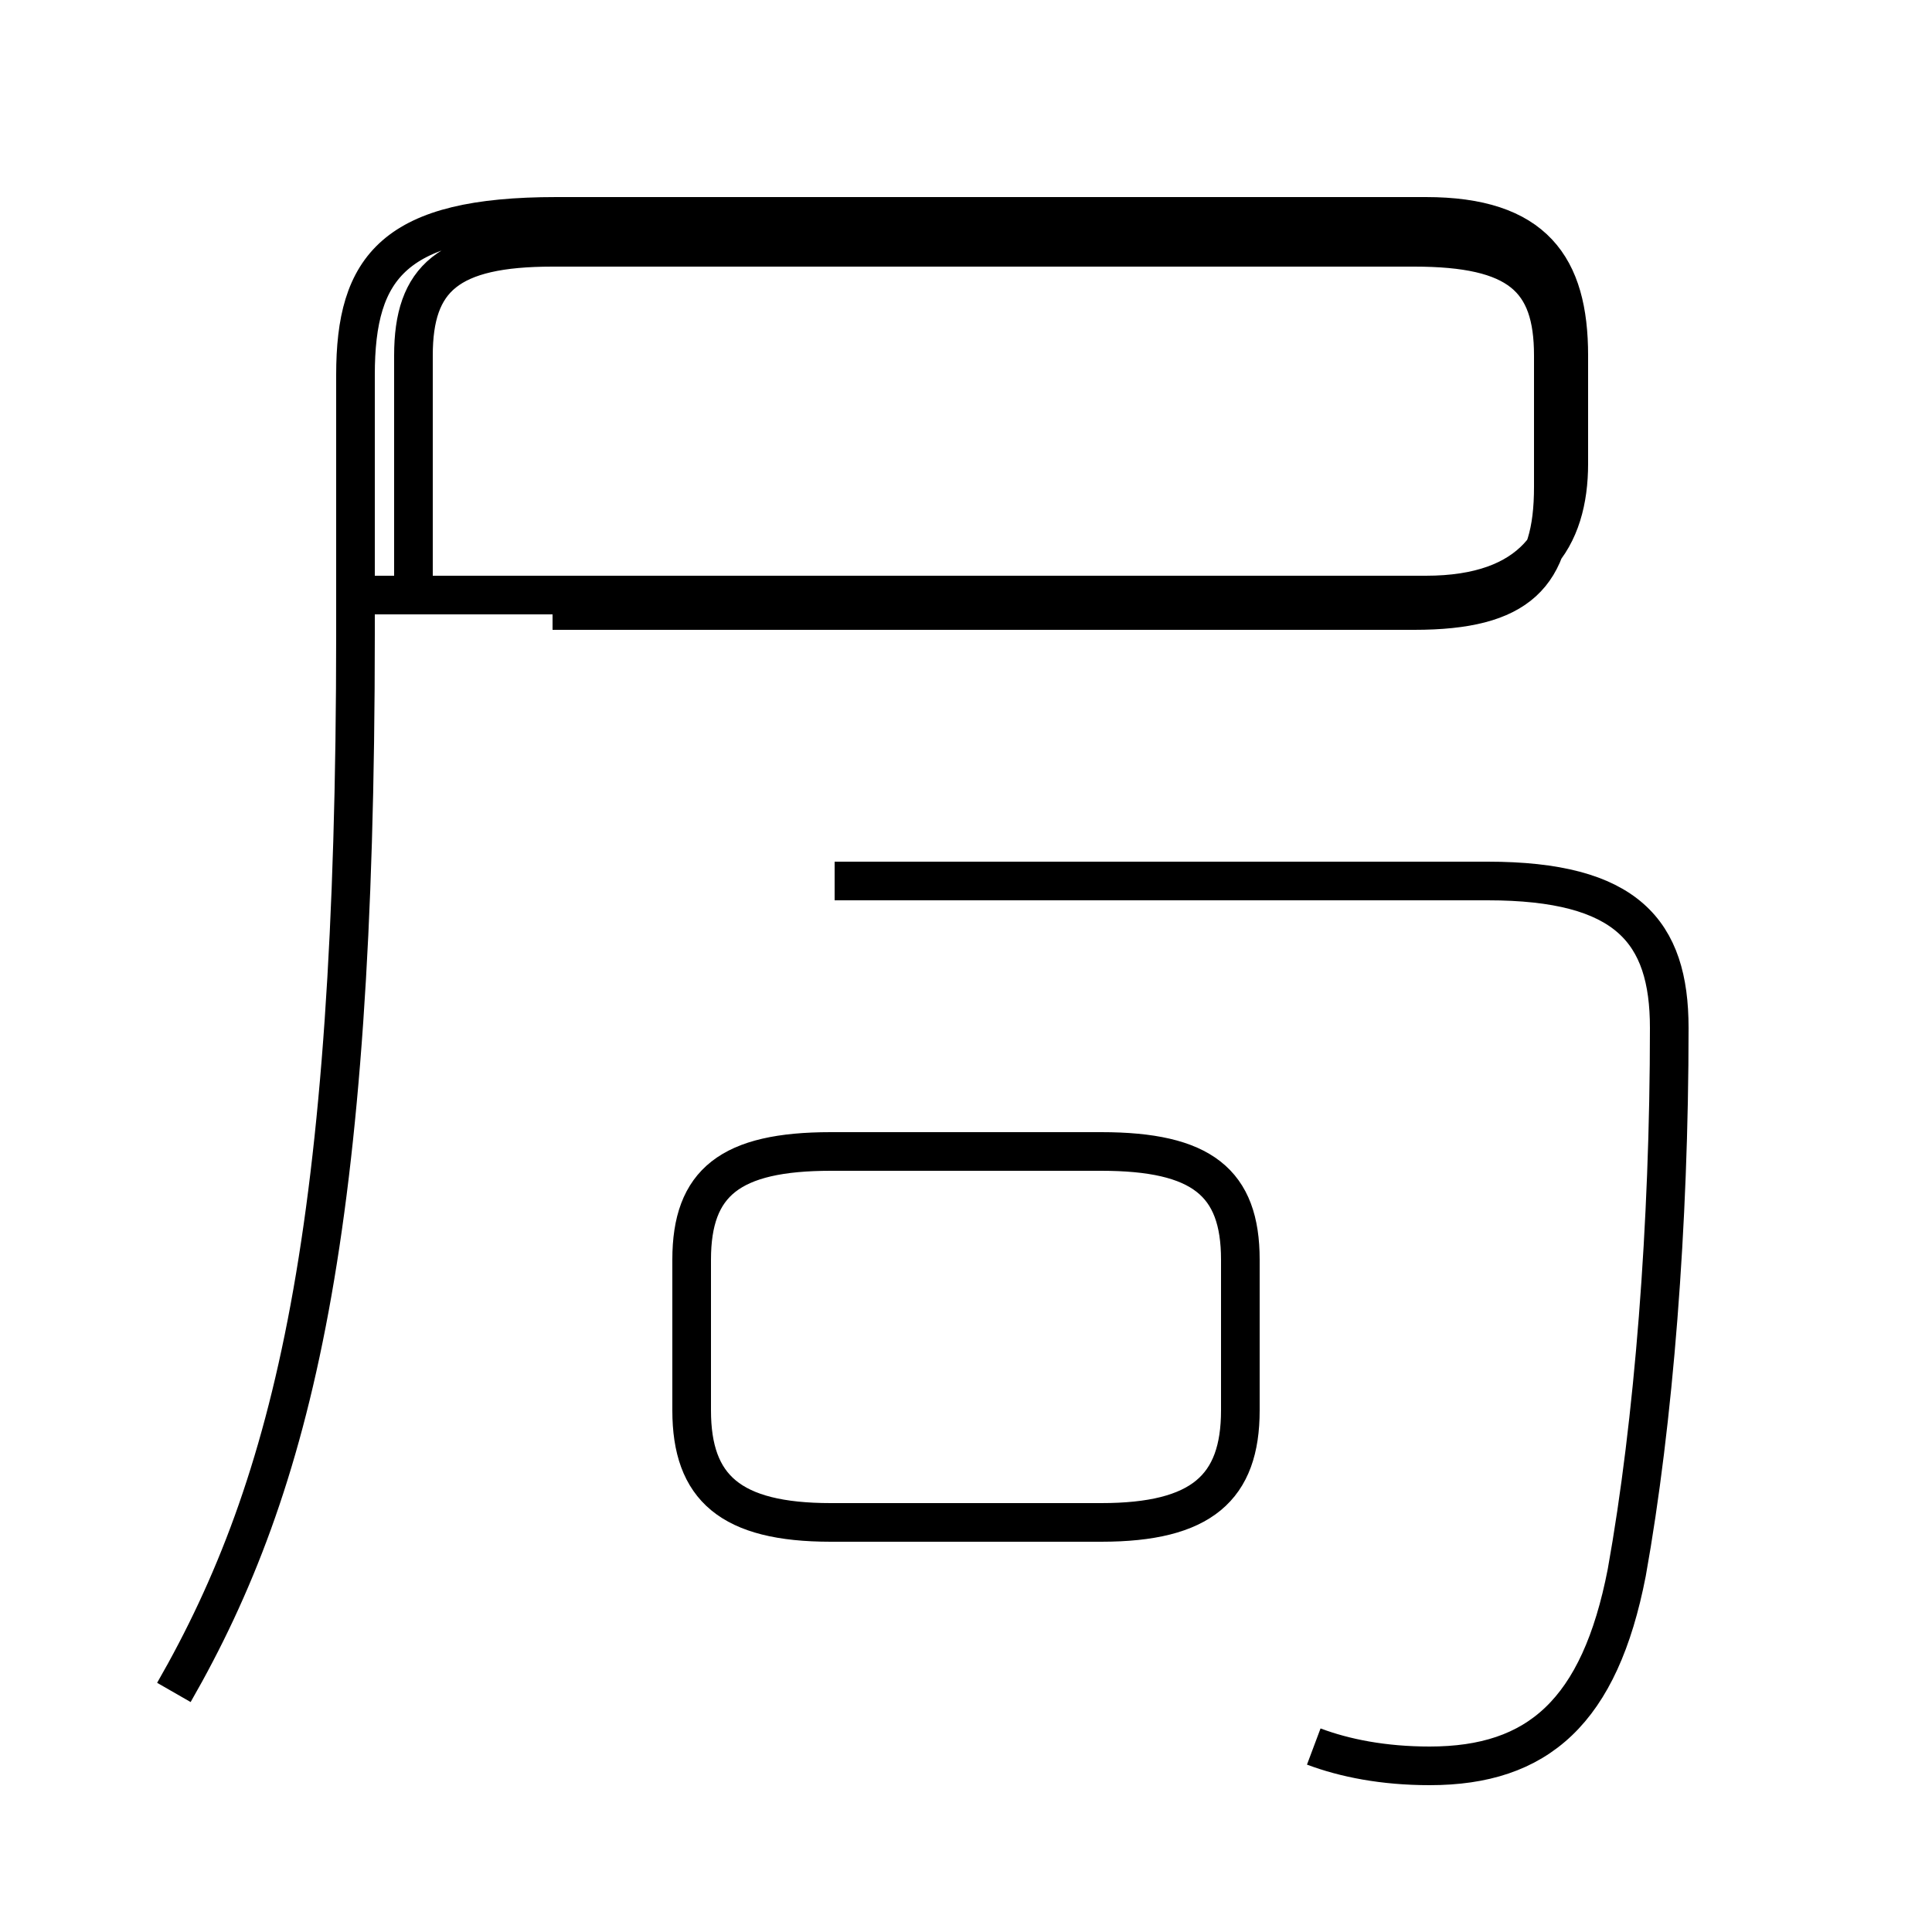 <?xml version='1.0' encoding='utf8'?>
<svg viewBox="0.0 -44.0 50.0 50.0" version="1.1" xmlns="http://www.w3.org/2000/svg">
<rect x="0.0" y="-44.0" width="50.0" height="50.0" fill="#808080" stroke="none"/>
<rect x="-1000" y="-1000" width="2000" height="2000" stroke="white" fill="white"/>
<g style="fill:none; stroke:#000000;  stroke-width:1">
<path d="M 14.3 28.2 L 36.6 28.2 C 39.3 28.2 40.2 29.1 40.2 31.4 L 40.2 34.8 C 40.2 36.8 39.3 37.6 36.6 37.6 L 14.3 37.6 C 11.6 37.6 10.7 36.8 10.7 34.8 L 10.7 28.2 M 4.5 0.2 C 7.6 5.6 9.2 12.2 9.2 27.6 L 9.2 34.3 C 9.2 37.1 10.2 38.4 14.4 38.4 L 36.9 38.4 C 39.7 38.4 40.6 37.1 40.6 34.8 L 40.6 32.0 C 40.6 30.1 39.7 28.6 36.9 28.6 L 9.2 28.6 M 34.0 -1.2 C 34.8 -1.5 35.8 -1.7 37.0 -1.7 C 39.8 -1.7 41.4 -0.3 42.1 3.3 C 42.8 7.2 43.2 12.3 43.2 17.4 C 43.2 19.9 42.1 21.2 38.5 21.2 L 21.6 21.2 M 21.5 4.6 L 28.5 4.6 C 31.1 4.6 32.1 5.5 32.1 7.5 L 32.1 11.4 C 32.1 13.4 31.1 14.2 28.5 14.2 L 21.5 14.2 C 18.9 14.2 17.9 13.4 17.9 11.4 L 17.9 7.5 C 17.9 5.5 18.9 4.6 21.5 4.6 Z " transform="scale(1, -1)" />
</g>
</svg>